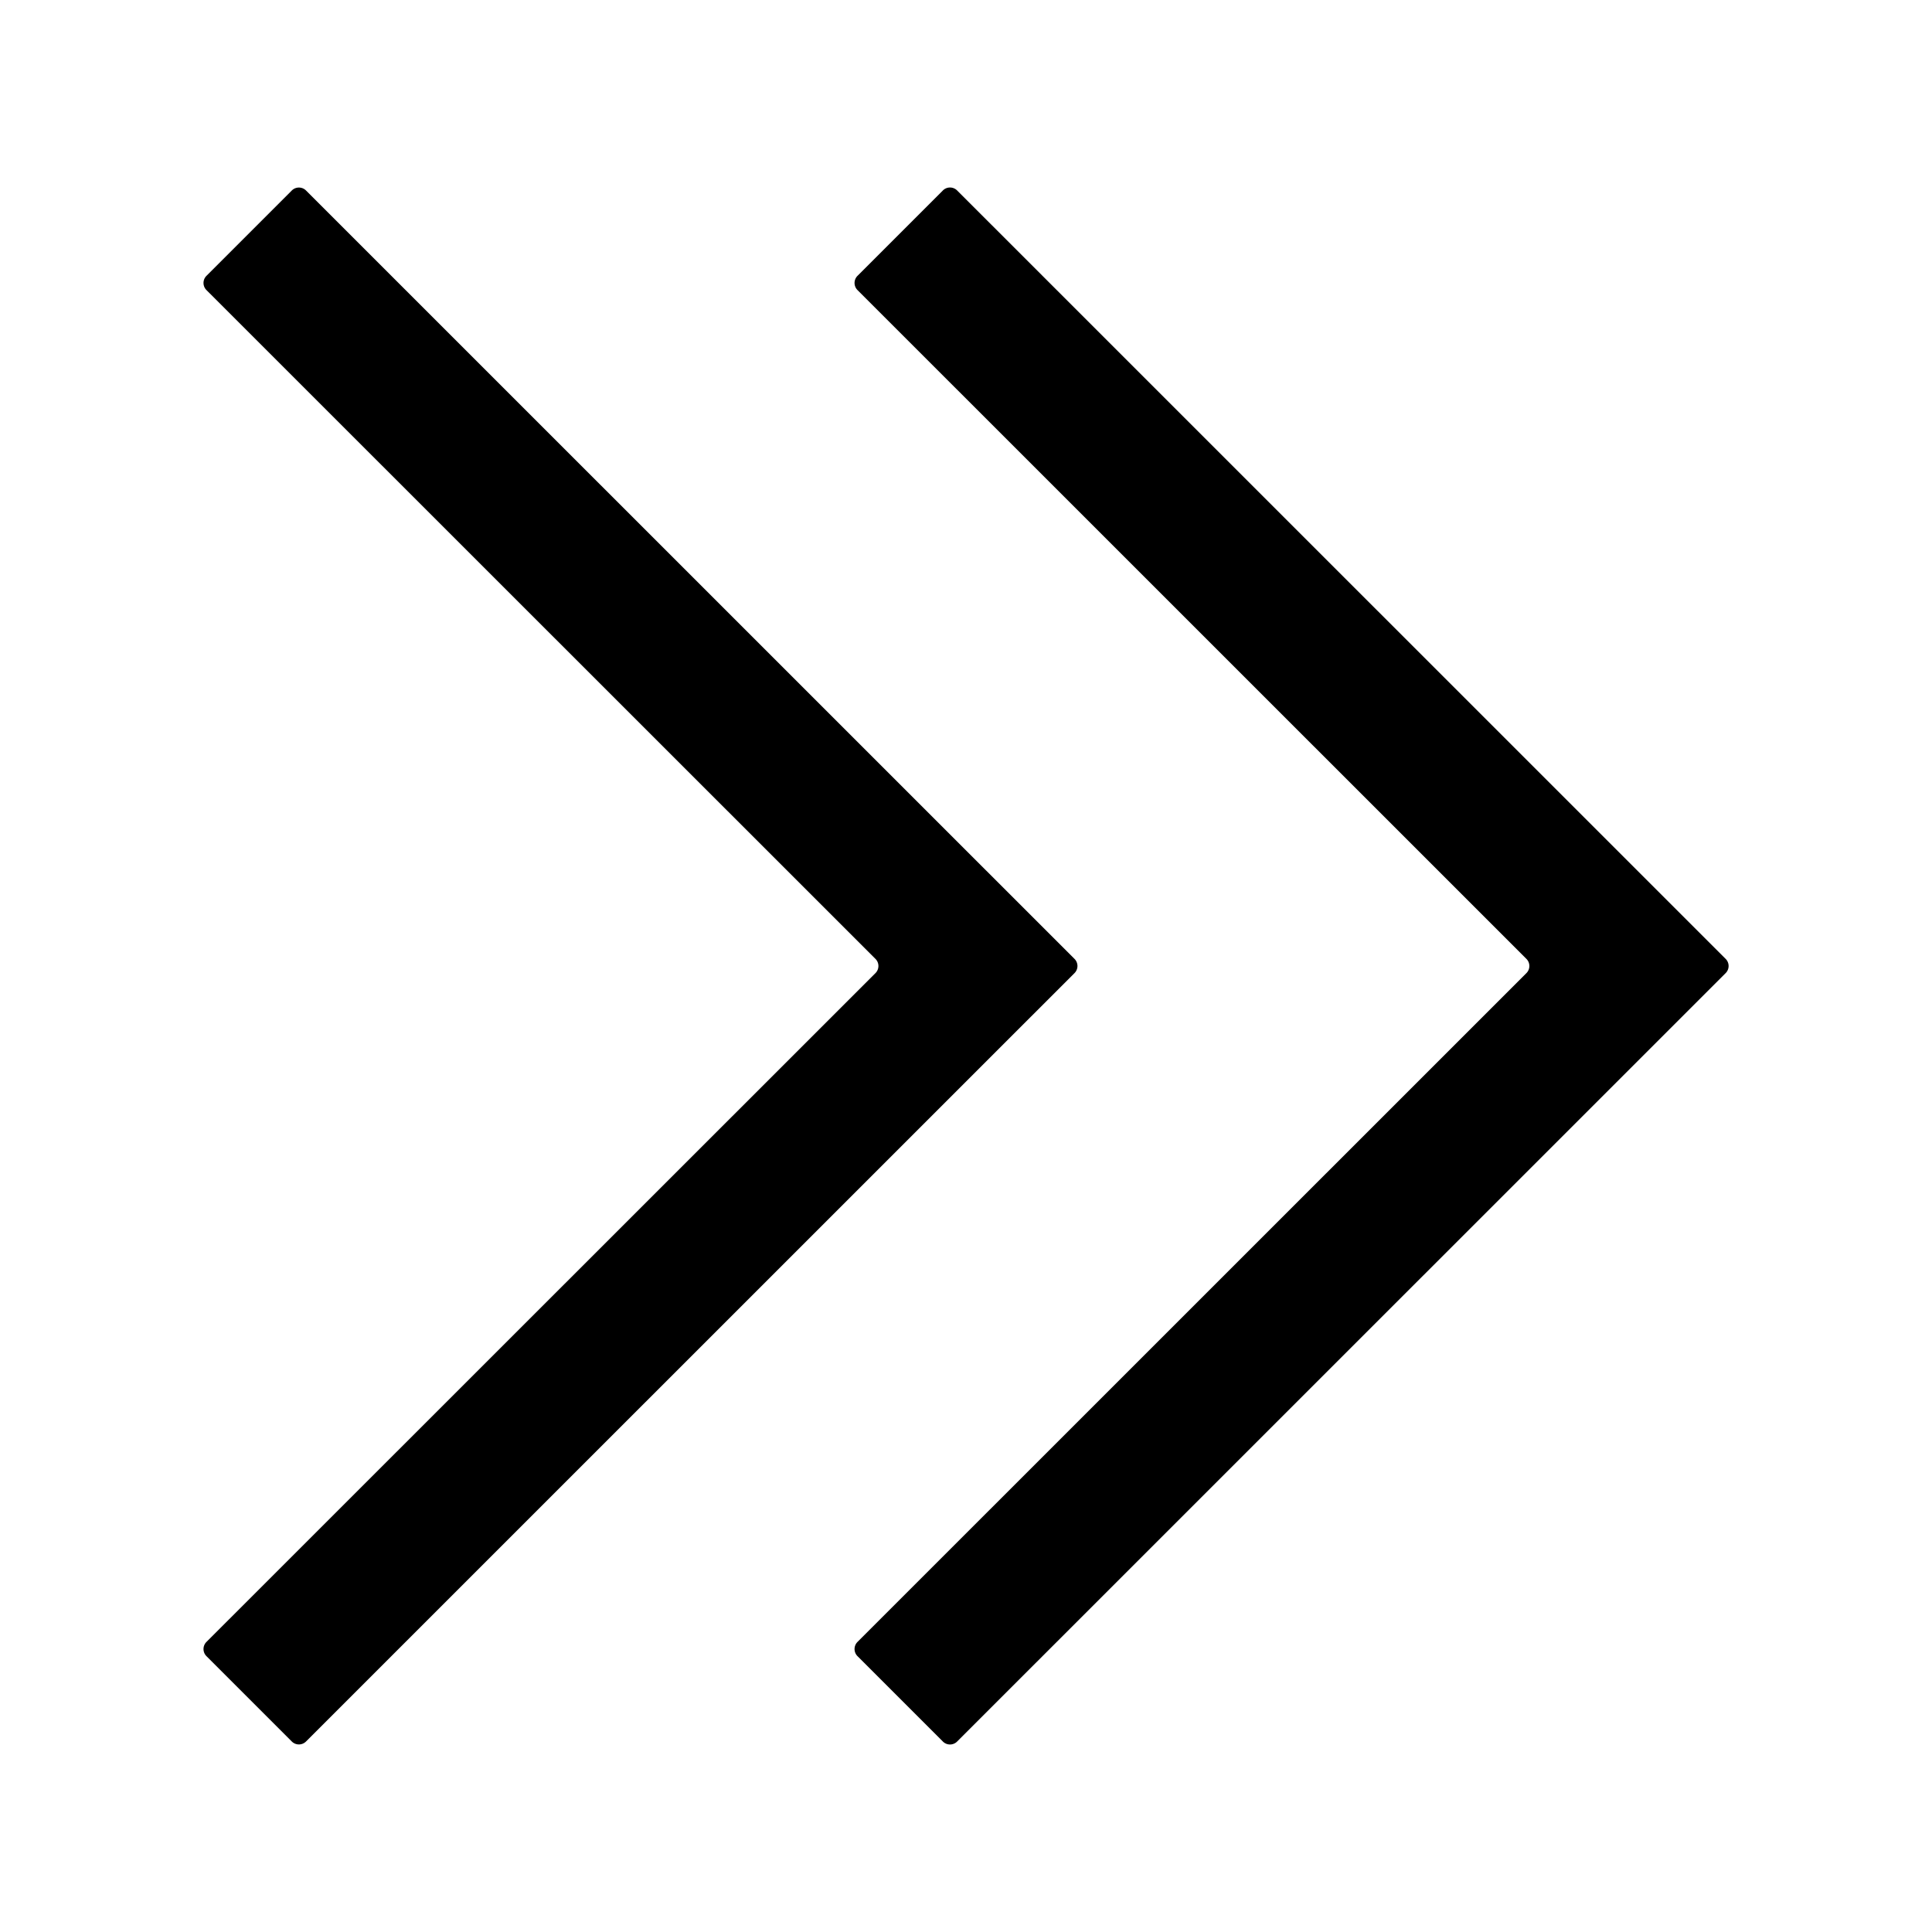 <?xml version="1.0" standalone="no"?><!DOCTYPE svg PUBLIC "-//W3C//DTD SVG 1.1//EN" "http://www.w3.org/Graphics/SVG/1.1/DTD/svg11.dtd"><svg t="1676603044318" class="icon" viewBox="0 0 1024 1024" version="1.1" xmlns="http://www.w3.org/2000/svg" p-id="3749" xmlns:xlink="http://www.w3.org/1999/xlink" width="200" height="200"><path d="M809.013 515.787a5.333 5.333 0 0 0 0-7.573L454.507 153.76a5.333 5.333 0 0 1 0-7.573l45.227-45.227a5.333 5.333 0 0 1 7.573 0l407.307 407.253a5.333 5.333 0 0 1 0 7.573l-407.307 407.253a5.333 5.333 0 0 1-7.573 0l-45.227-45.227a5.333 5.333 0 0 1 0-7.573z" p-id="3750"></path><path d="M464 515.787a5.333 5.333 0 0 0 0-7.573L109.44 153.76a5.333 5.333 0 0 1 0-7.573L154.667 100.96a5.333 5.333 0 0 1 7.52 0l407.307 407.253a5.333 5.333 0 0 1 0 7.573l-407.307 407.253a5.333 5.333 0 0 1-7.52 0l-45.227-45.227a5.333 5.333 0 0 1 0-7.573z" p-id="3751"></path></svg>